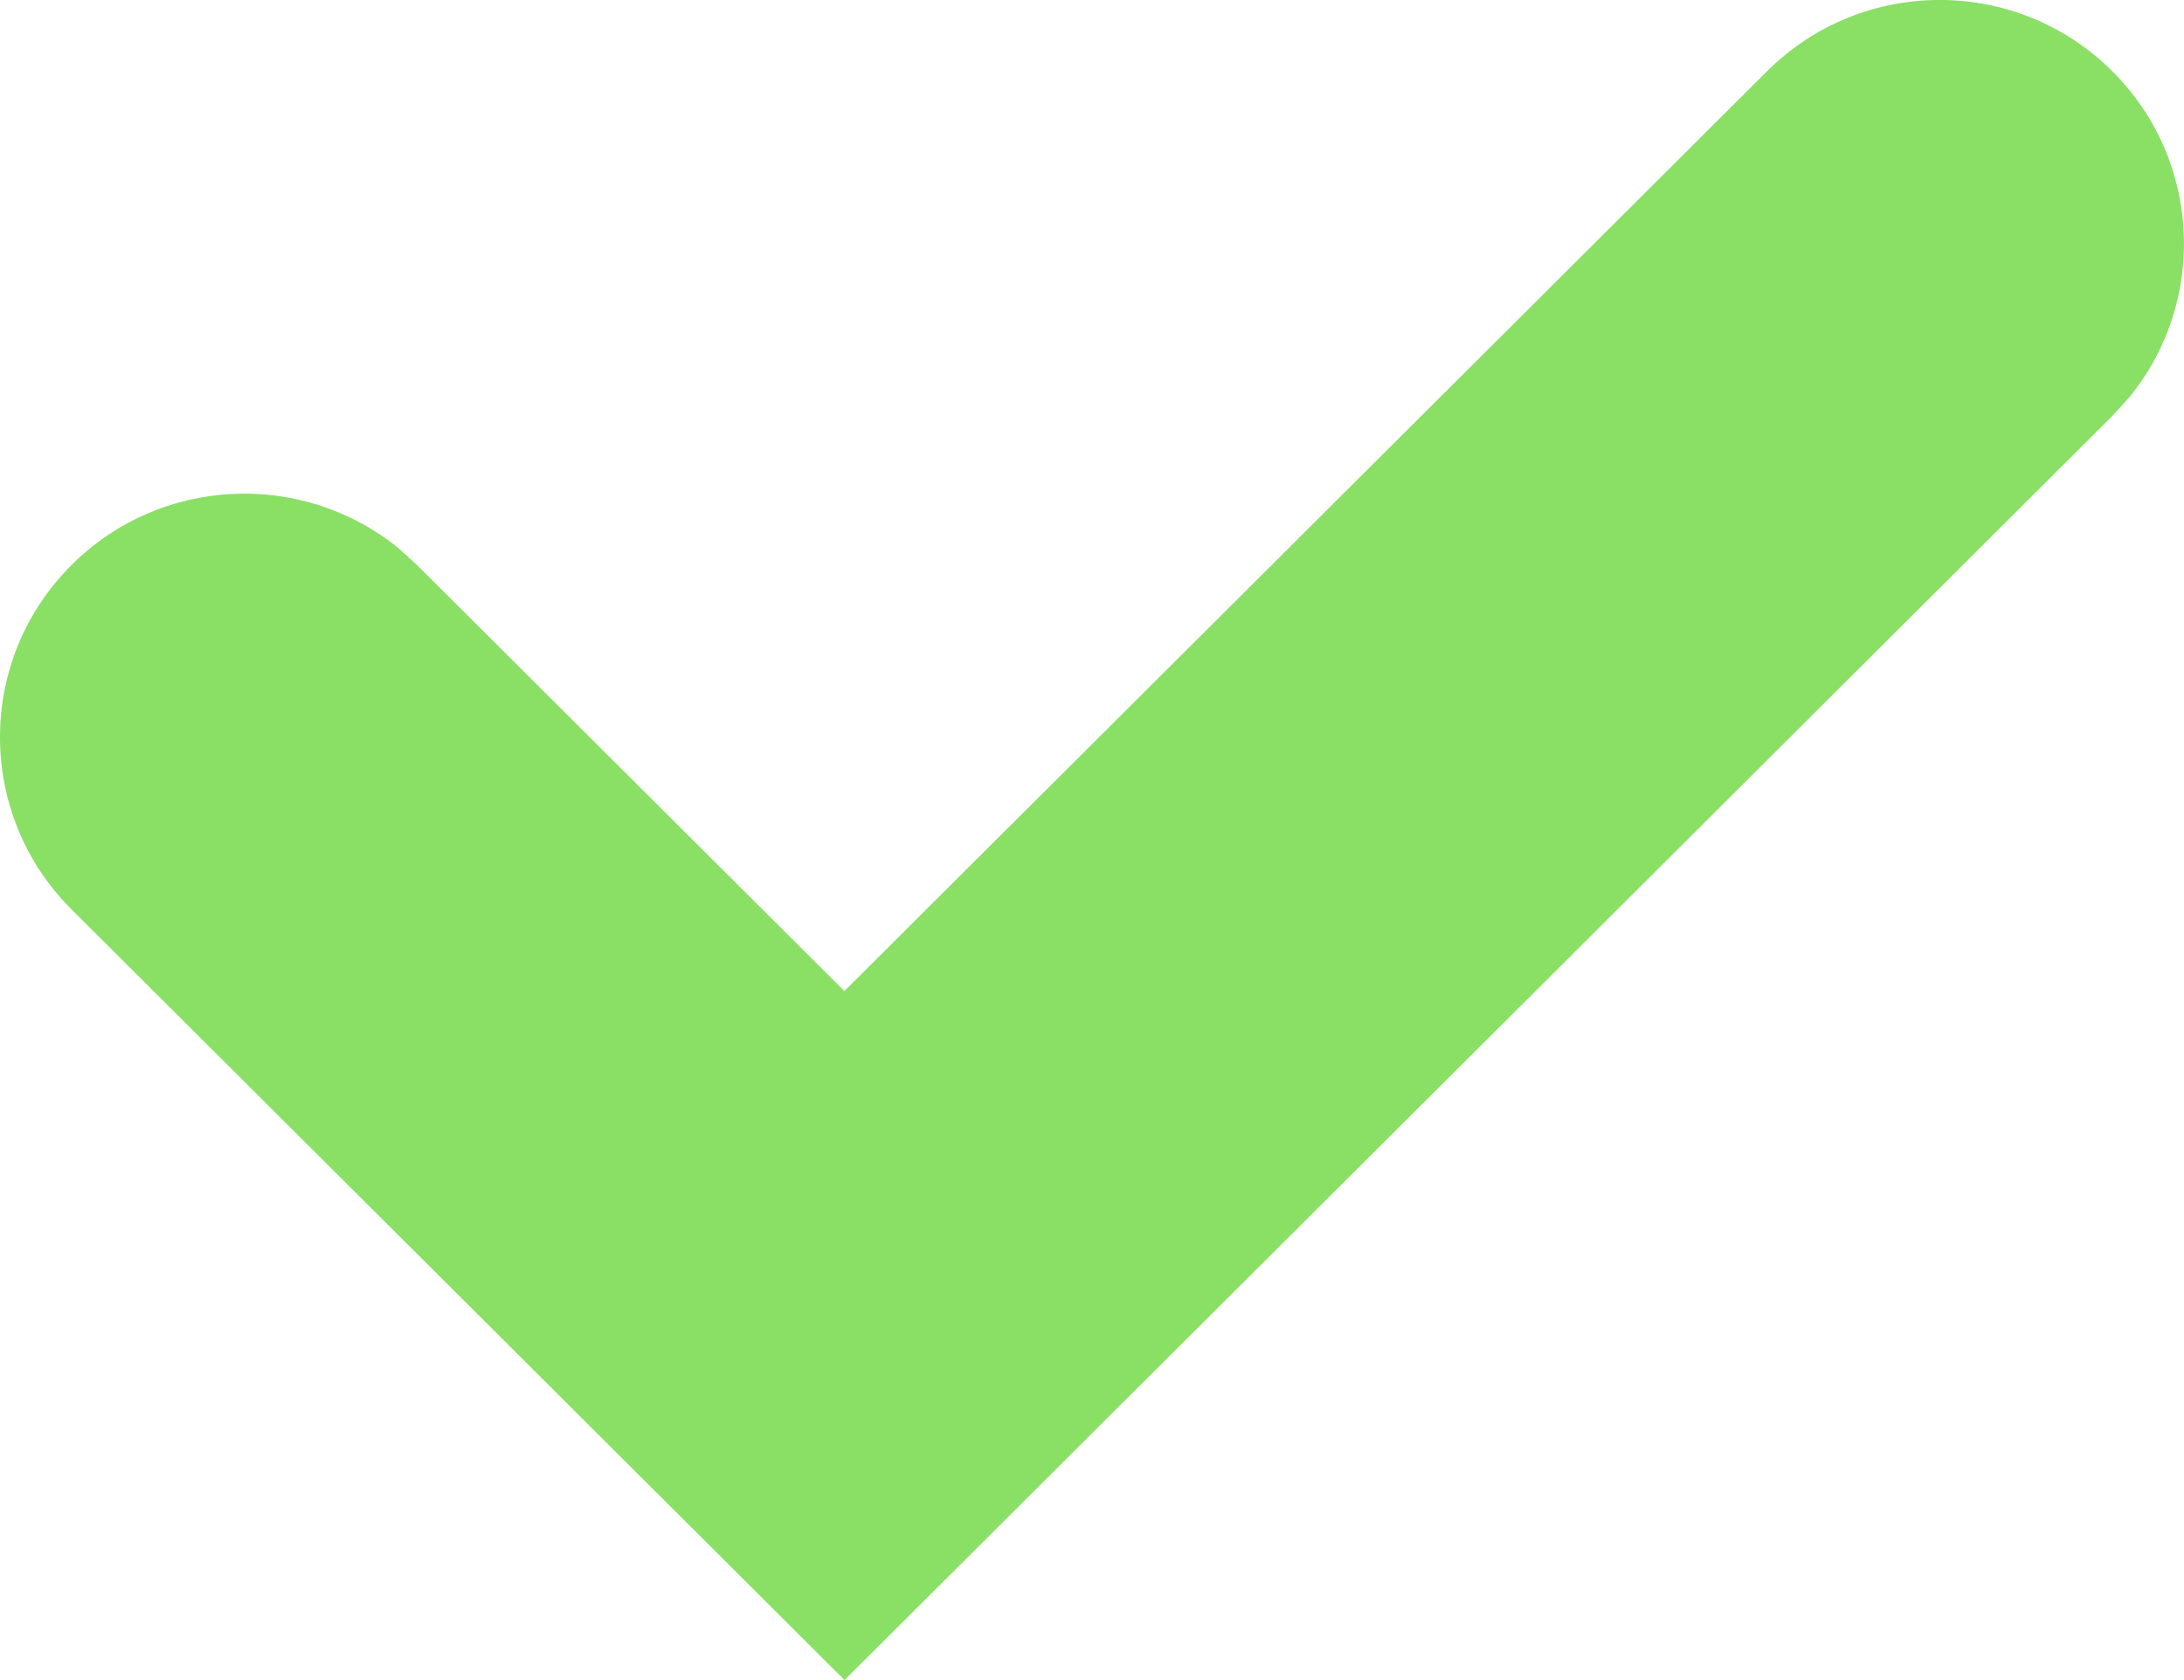 <svg xmlns="http://www.w3.org/2000/svg" width="13" height="10" viewBox="0 0 13 10">
    <g fill="none" fill-rule="evenodd">
        <g fill="#89E064" fill-rule="nonzero">
            <path d="M1416.517 456.425c.568-.567 1.49-.567 2.057 0 .532.53.566 1.37.1 1.94l-.1.11-7.547 7.525-4.601-4.587c-.568-.566-.568-1.484 0-2.05.532-.531 1.375-.564 1.946-.1l.11.1 2.544 2.536 5.491-5.474z" transform="translate(-1406 -456)"/>
        </g>
    </g>
</svg>
